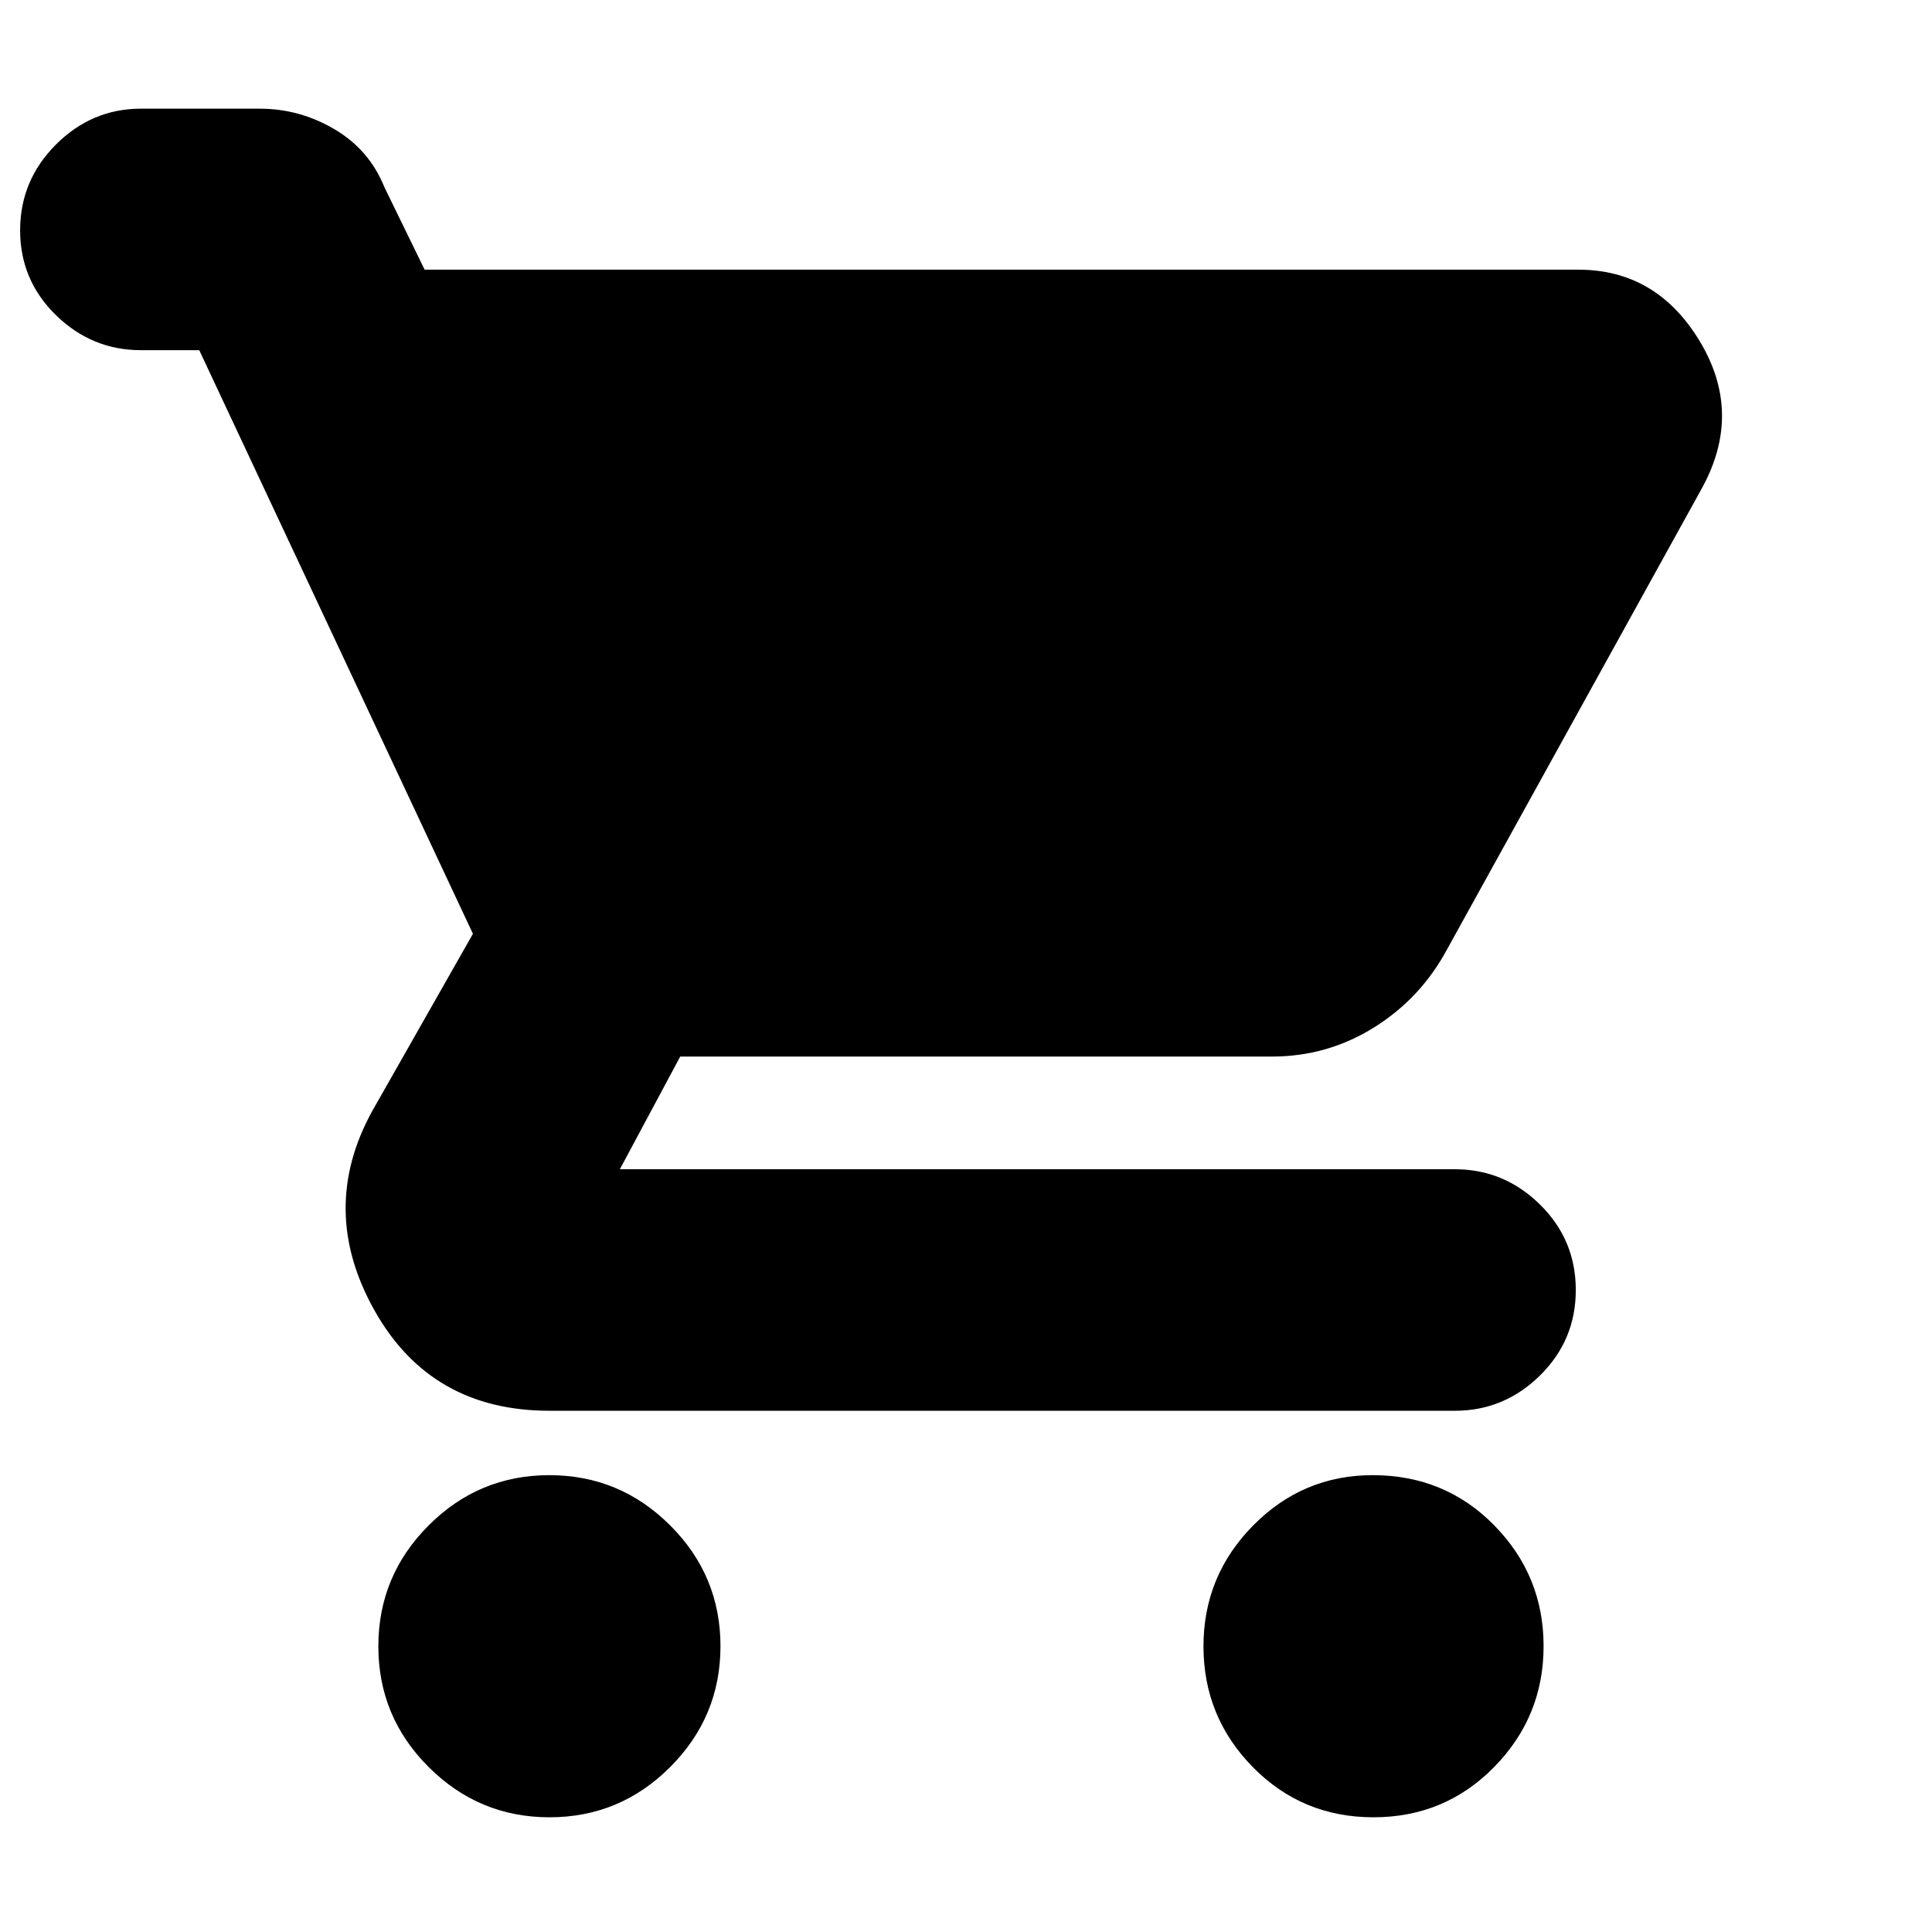 <svg xmlns="http://www.w3.org/2000/svg" height="24" viewBox="0 -960 960 960" width="24"><path d="M273.04-57Q238-57 213-81.96q-25-24.95-25-60Q188-177 212.96-202q24.95-25 60-25Q308-227 333-202.04q25 24.95 25 60Q358-107 333.04-82q-24.95 25-60 25Zm409.42 0Q647-57 622.5-81.96q-24.5-24.95-24.5-60Q598-177 622.69-202q24.68-25 59.35-25 35.96 0 60.46 24.96 24.5 24.95 24.5 60Q767-107 742.46-82q-24.53 25-60 25ZM211-826h573.28q38.85 0 60.28 35.5Q866-755 846-718L719.07-488.33Q706-464 682.8-449.5 659.59-435 632-435H338l-30 56h415q24.38 0 42.19 17.51T783-319q0 24.98-17.81 42.49T723-259H273q-59 0-87-50t-1-99l50-88L99-786H70q-24.37 0-42.19-17.39Q10-820.78 10-845.58q0-24.8 17.81-42.61Q45.63-906 70-906h59q19.89 0 37.21 10.22Q183.53-885.57 191-867l20 41Z"/></svg>